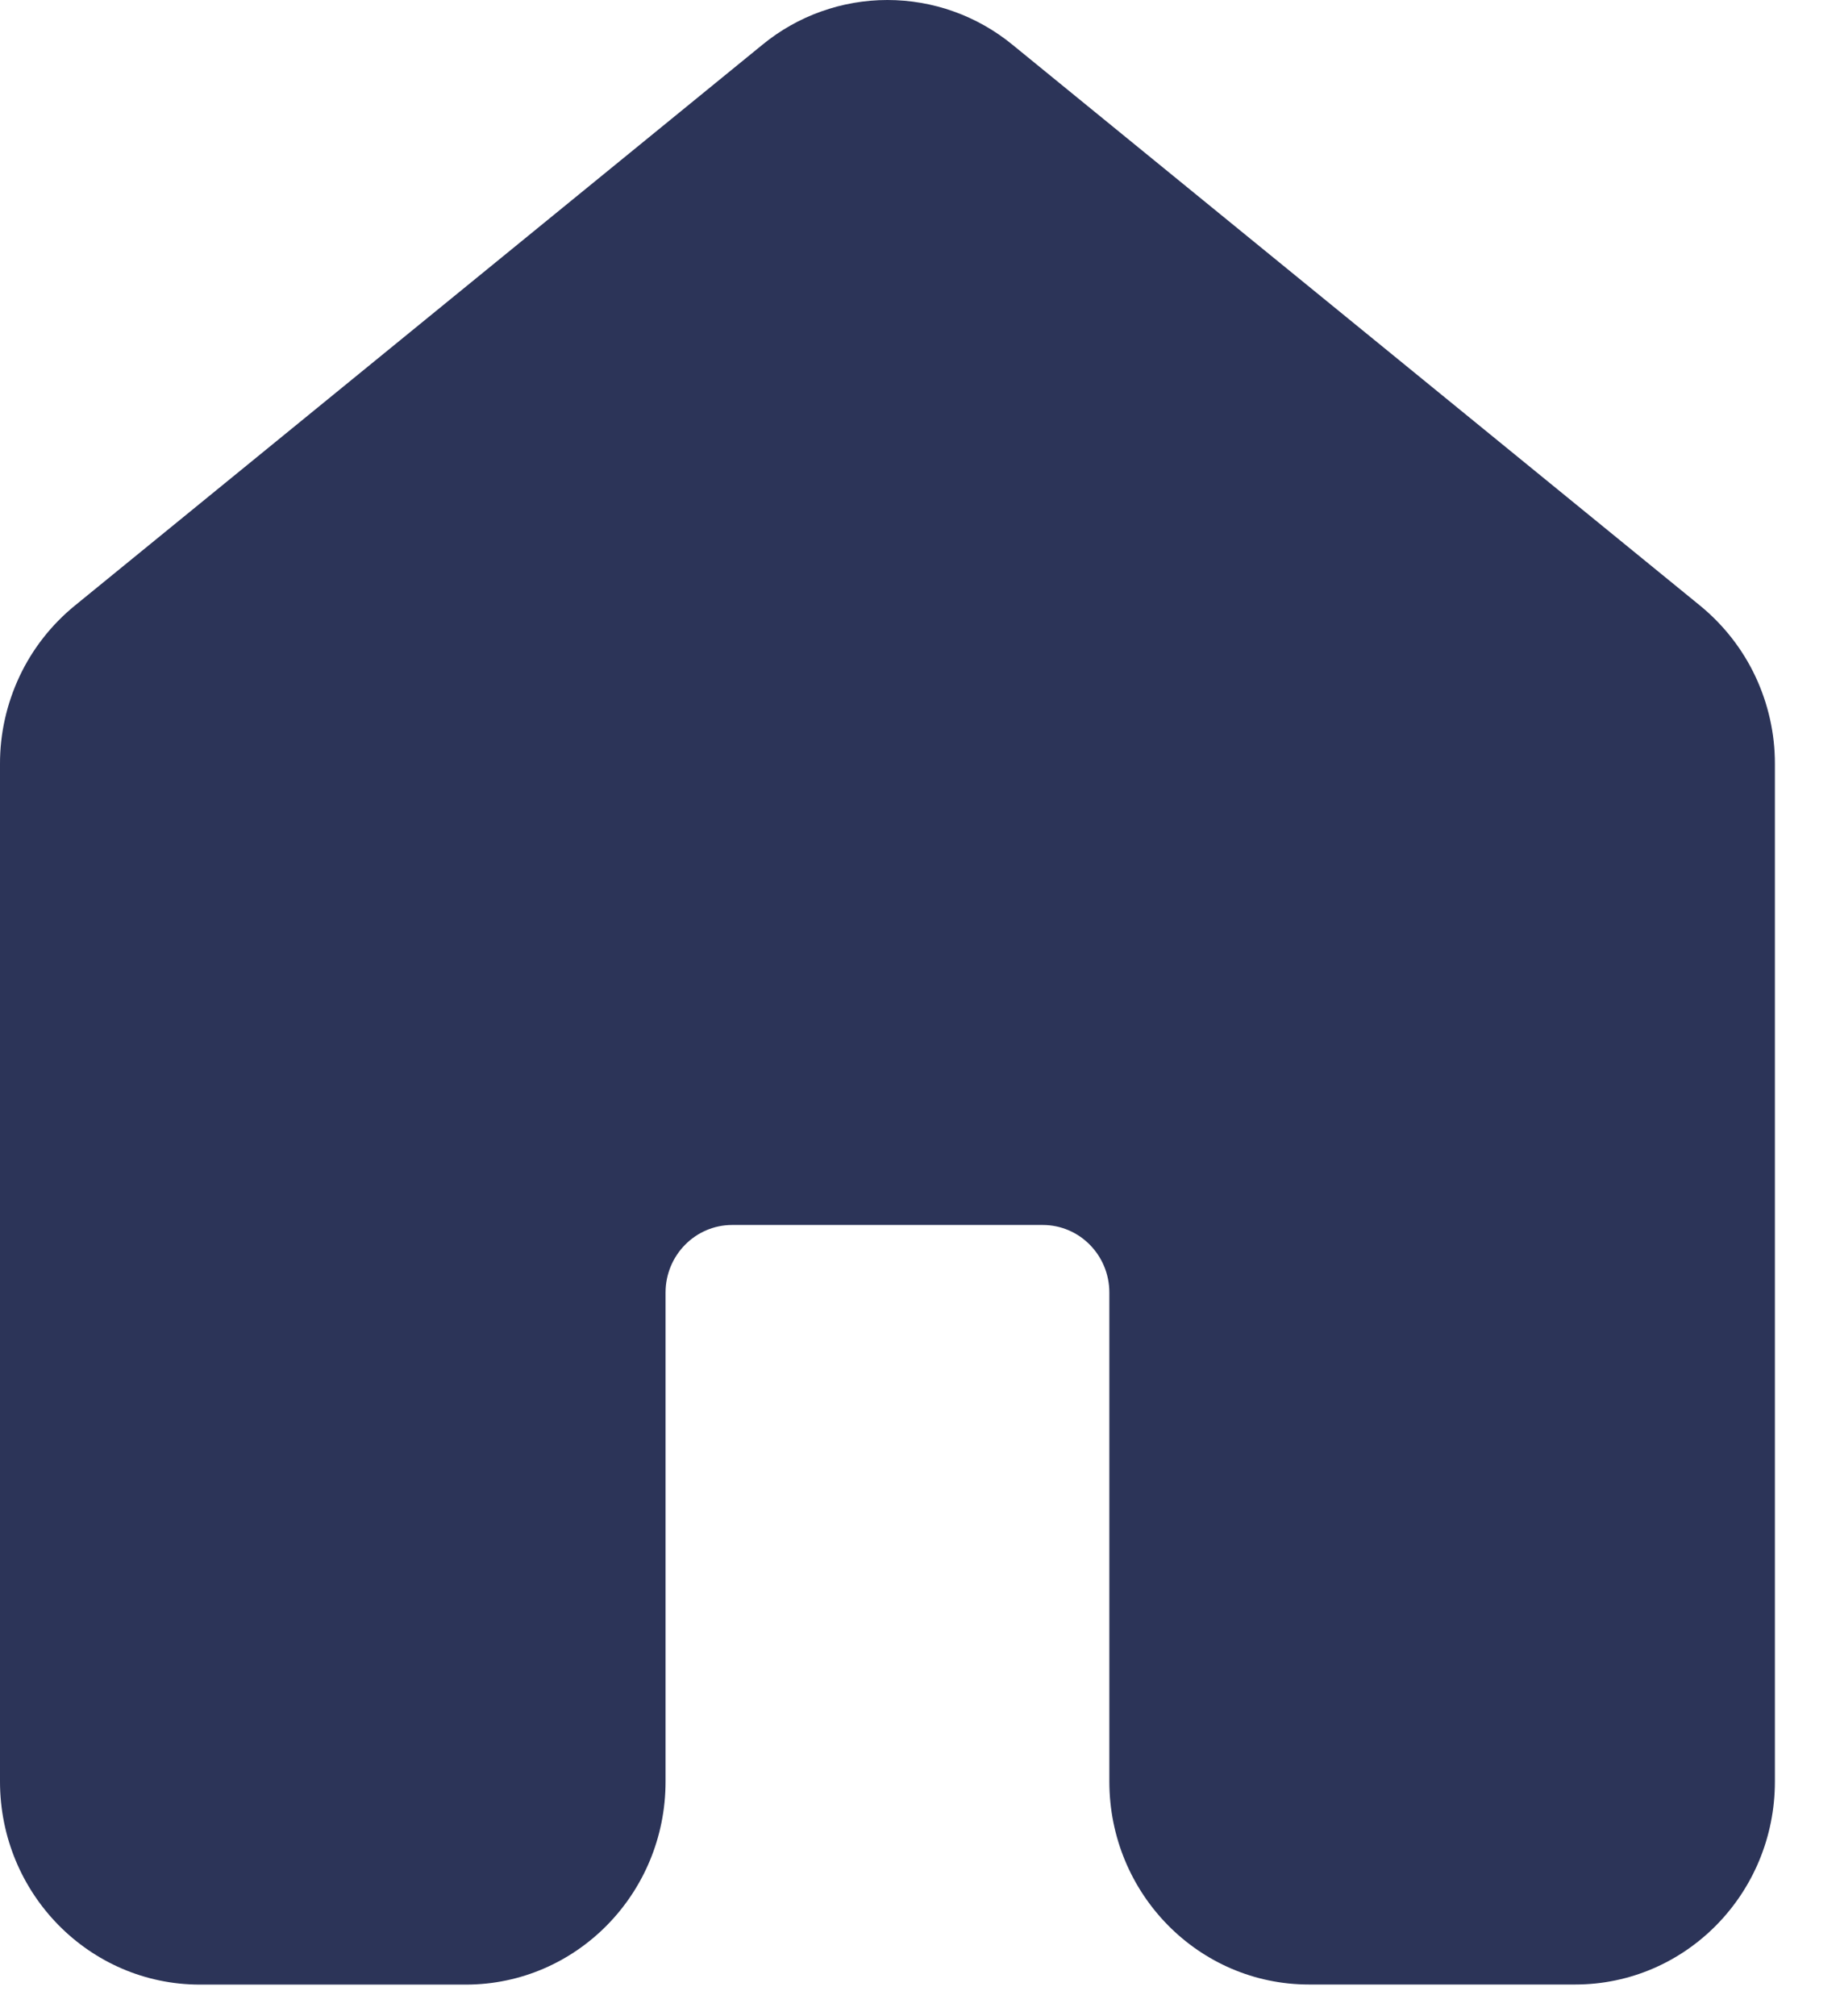 <svg width="21" height="23" viewBox="0 0 21 23" fill="none" xmlns="http://www.w3.org/2000/svg">
<path d="M8.702 0.51C9.104 0.18 9.608 0 10.128 0C10.649 0 11.152 0.18 11.555 0.51L19.404 6.91C19.671 7.129 19.887 7.404 20.034 7.716C20.181 8.029 20.258 8.37 20.257 8.715V20.324C20.257 21.604 19.237 22.64 17.978 22.64H14.939C13.681 22.64 12.661 21.604 12.661 20.324V14.746C12.661 14.32 12.321 13.975 11.901 13.975H8.356C7.937 13.975 7.596 14.32 7.596 14.746V20.325C7.596 21.604 6.576 22.641 5.317 22.641H2.279C1.021 22.64 4.07332e-06 21.604 4.07332e-06 20.324V8.715C-0.001 8.37 0.076 8.029 0.223 7.716C0.37 7.404 0.585 7.129 0.853 6.91L8.702 0.51Z" fill="#2C3458"/>
</svg>
